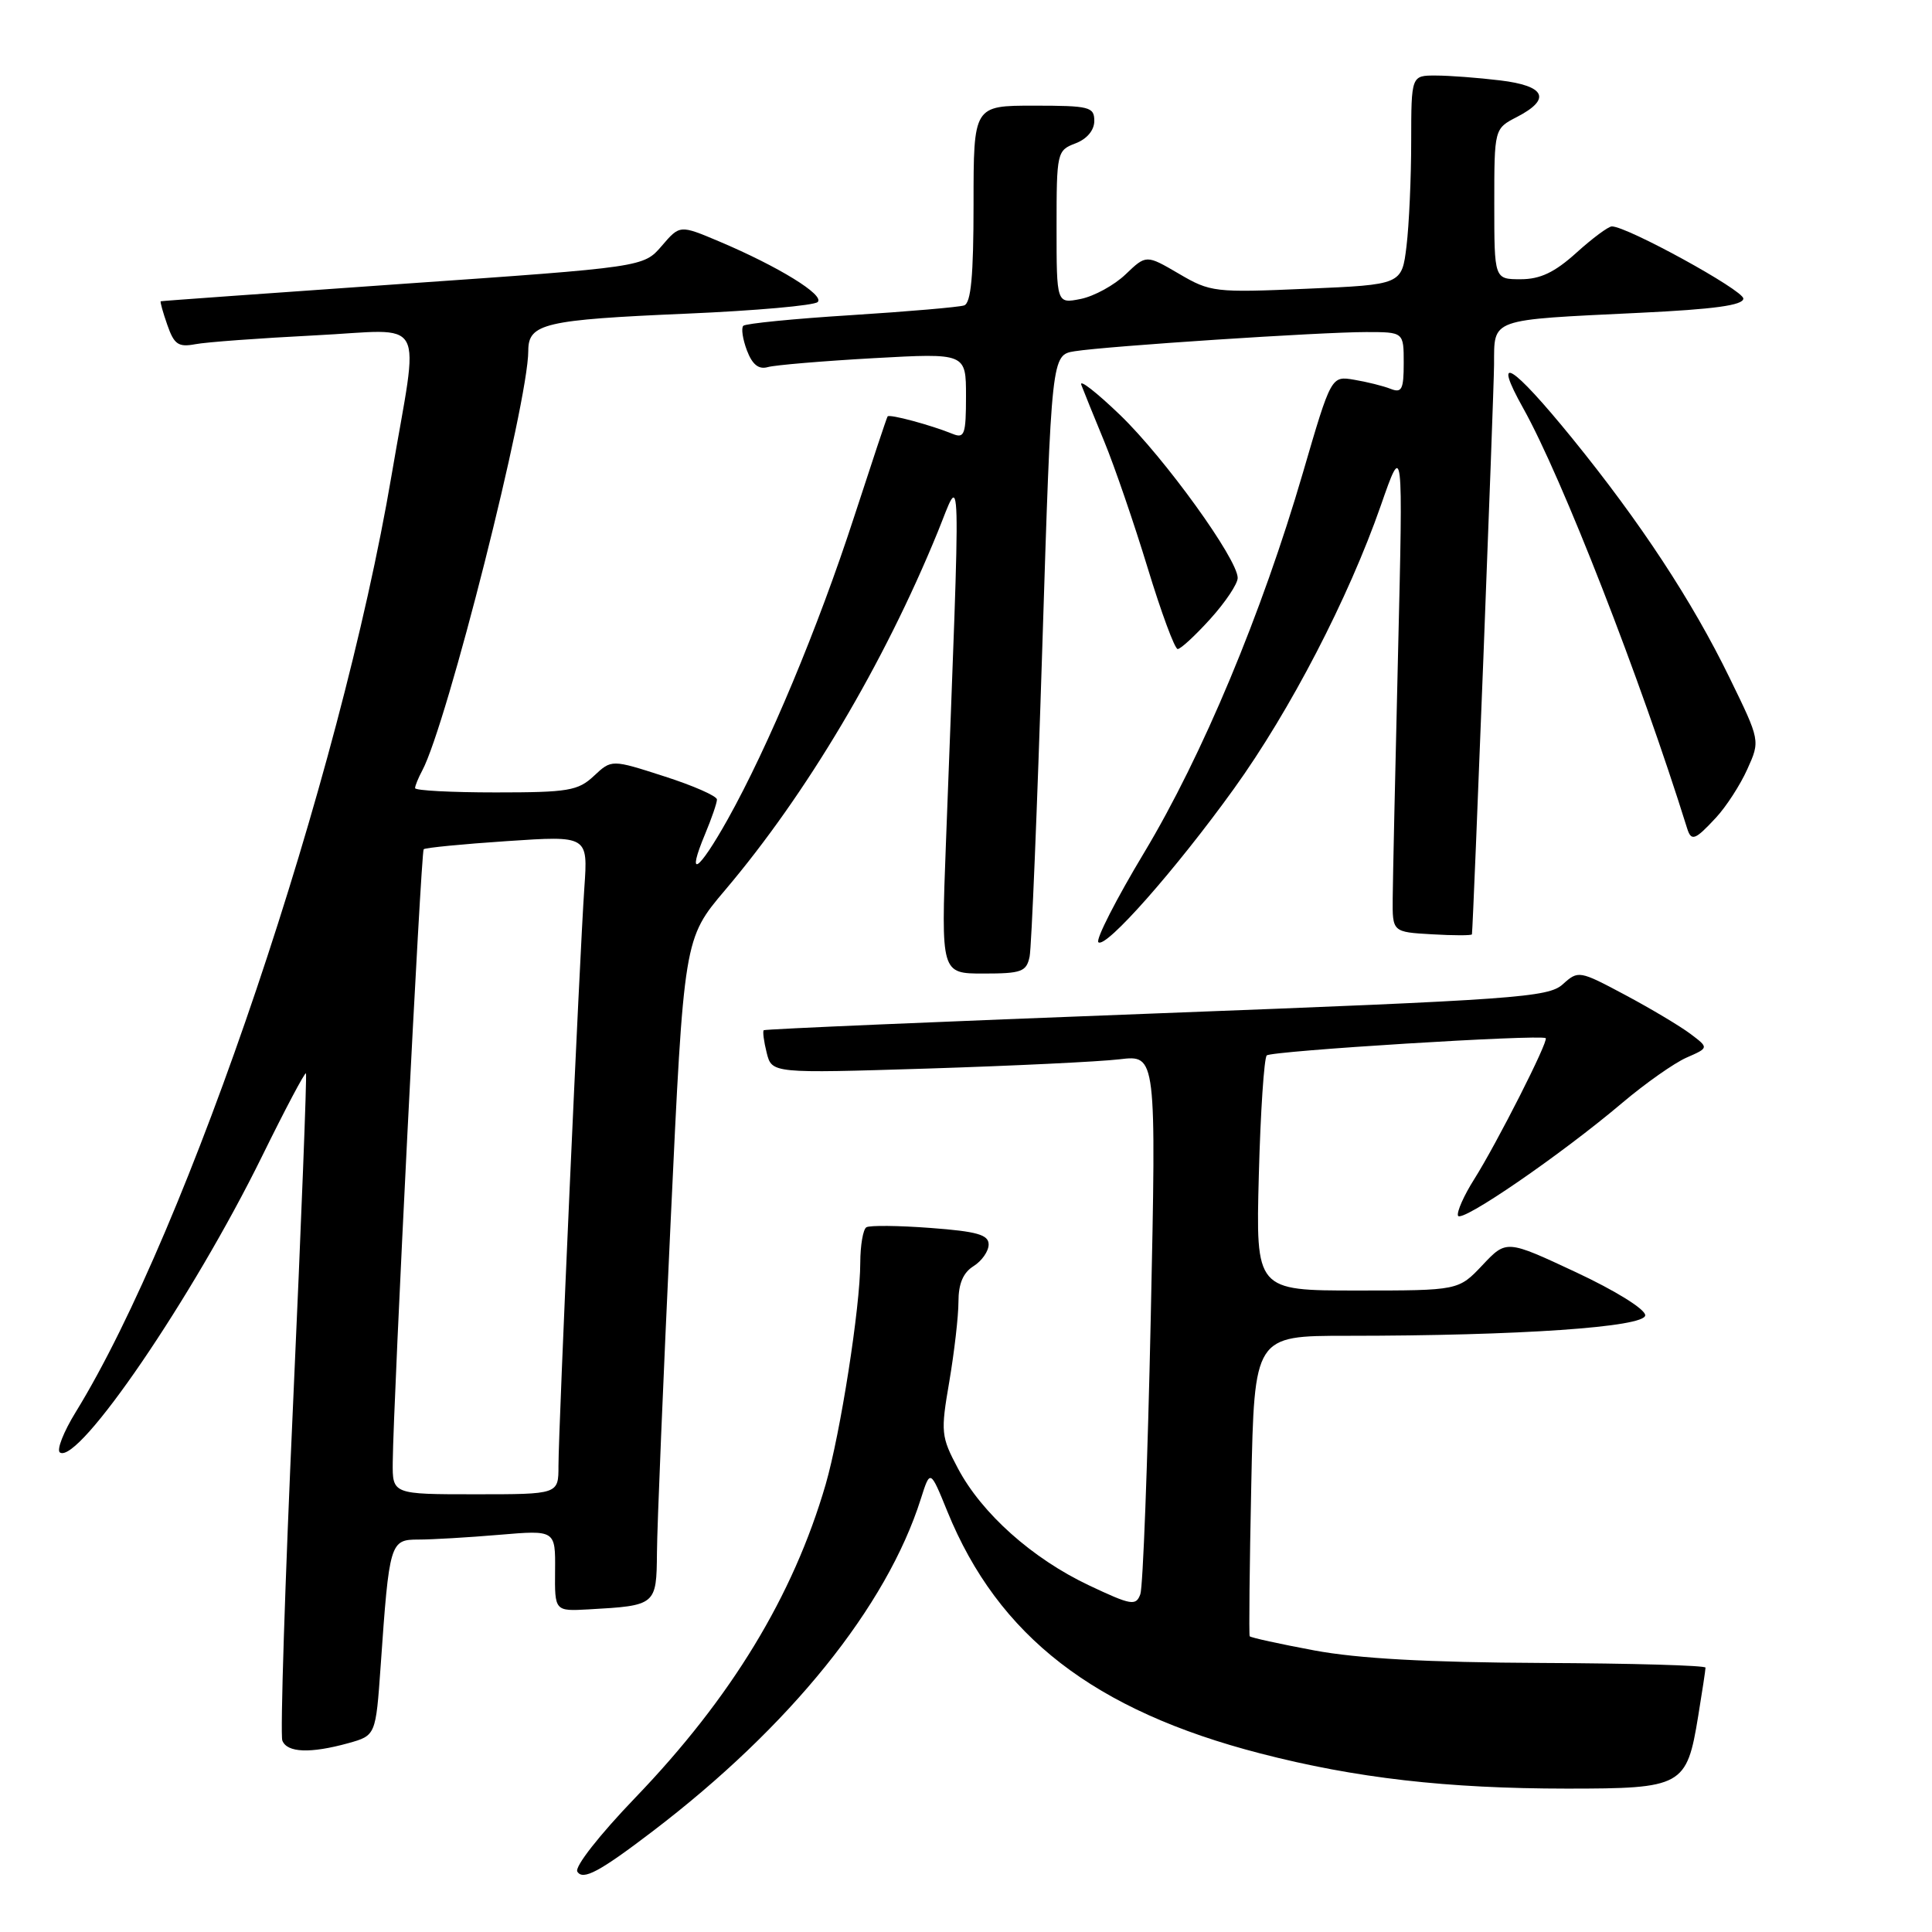 <?xml version="1.0" encoding="UTF-8" standalone="no"?>
<!DOCTYPE svg PUBLIC "-//W3C//DTD SVG 1.1//EN" "http://www.w3.org/Graphics/SVG/1.1/DTD/svg11.dtd" >
<svg xmlns="http://www.w3.org/2000/svg" xmlns:xlink="http://www.w3.org/1999/xlink" version="1.1" viewBox="0 0 256 256">
 <g >
 <path fill="currentColor"
d=" M 86.50 242.64 C 104.68 228.78 117.50 212.88 122.02 198.59 C 123.26 194.69 123.26 194.69 125.53 200.27 C 132.26 216.80 144.99 226.65 167.00 232.34 C 179.63 235.61 191.71 236.99 207.60 237.00 C 222.96 237.00 223.50 236.70 225.02 227.39 C 225.55 224.15 225.99 221.26 225.99 220.97 C 226.00 220.68 216.21 220.40 204.25 220.35 C 189.16 220.28 179.94 219.77 174.15 218.69 C 169.55 217.83 165.70 216.99 165.59 216.81 C 165.48 216.64 165.57 207.61 165.80 196.75 C 166.21 177.00 166.21 177.00 178.45 177.00 C 201.28 177.00 218.00 175.85 218.00 174.28 C 218.00 173.47 214.03 171.01 208.81 168.57 C 199.61 164.27 199.61 164.27 196.44 167.63 C 193.26 171.00 193.26 171.00 179.83 171.00 C 166.40 171.00 166.40 171.00 166.80 155.75 C 167.02 147.36 167.50 140.21 167.85 139.85 C 168.45 139.25 204.11 137.04 204.81 137.56 C 205.25 137.88 198.34 151.50 195.33 156.27 C 193.98 158.40 193.02 160.57 193.19 161.08 C 193.55 162.14 206.83 153.02 215.00 146.10 C 218.03 143.54 221.84 140.86 223.47 140.14 C 226.44 138.84 226.44 138.84 224.00 137.00 C 222.66 135.99 218.78 133.67 215.37 131.85 C 209.26 128.59 209.13 128.57 207.08 130.42 C 205.17 132.16 200.94 132.46 153.25 134.28 C 124.79 135.36 101.37 136.36 101.20 136.51 C 101.04 136.65 101.21 137.99 101.59 139.50 C 102.28 142.23 102.28 142.23 122.89 141.59 C 134.22 141.23 145.69 140.68 148.36 140.36 C 153.22 139.78 153.22 139.78 152.48 174.64 C 152.07 193.81 151.45 210.28 151.10 211.24 C 150.52 212.82 149.91 212.72 144.28 210.06 C 136.78 206.51 130.09 200.54 126.93 194.57 C 124.69 190.35 124.63 189.78 125.79 183.05 C 126.45 179.15 127.00 174.40 127.00 172.49 C 127.00 170.10 127.62 168.63 129.00 167.77 C 130.10 167.08 131.00 165.79 131.00 164.90 C 131.00 163.61 129.48 163.17 123.30 162.71 C 119.07 162.39 115.25 162.35 114.80 162.62 C 114.36 162.89 114.00 165.00 113.99 167.31 C 113.99 173.17 111.36 189.94 109.40 196.71 C 105.10 211.47 96.90 224.97 84.18 238.20 C 79.44 243.13 76.11 247.37 76.50 248.00 C 77.24 249.20 79.45 248.02 86.50 242.64 Z  M 46.15 230.98 C 49.79 229.96 49.79 229.96 50.44 220.73 C 51.58 204.35 51.69 204.00 55.44 204.00 C 57.23 204.00 62.05 203.72 66.15 203.37 C 73.60 202.74 73.60 202.74 73.55 208.12 C 73.50 213.50 73.50 213.50 78.00 213.25 C 86.94 212.75 86.99 212.70 87.05 205.73 C 87.07 202.30 87.89 182.60 88.86 161.94 C 90.62 124.39 90.62 124.39 96.08 117.94 C 106.87 105.21 117.11 87.97 124.25 70.50 C 127.44 62.68 127.34 58.76 125.34 111.75 C 124.69 129.00 124.69 129.00 130.32 129.00 C 135.37 129.00 136.01 128.76 136.43 126.75 C 136.68 125.51 137.44 107.07 138.11 85.76 C 139.33 47.03 139.33 47.03 142.41 46.54 C 146.72 45.86 174.98 44.00 181.02 44.00 C 186.00 44.00 186.00 44.00 186.00 48.11 C 186.00 51.62 185.74 52.11 184.25 51.52 C 183.29 51.14 181.12 50.60 179.44 50.32 C 176.39 49.80 176.39 49.80 172.64 62.65 C 167.21 81.26 159.33 100.11 151.61 112.97 C 147.90 119.14 145.17 124.49 145.54 124.85 C 146.49 125.76 155.82 115.19 163.51 104.50 C 170.96 94.15 178.68 79.26 182.96 67.00 C 185.92 58.50 185.92 58.50 185.25 86.50 C 184.88 101.90 184.56 116.53 184.54 119.00 C 184.50 123.50 184.50 123.50 189.75 123.80 C 192.64 123.97 195.02 123.97 195.04 123.80 C 195.22 122.48 197.94 52.34 197.97 48.33 C 198.01 42.12 197.19 42.42 217.25 41.45 C 227.13 40.98 231.00 40.45 231.00 39.56 C 231.00 38.45 215.61 30.00 213.58 30.00 C 213.12 30.00 211.00 31.57 208.87 33.50 C 206.00 36.09 204.09 37.00 201.50 37.00 C 198.00 37.00 198.00 37.00 198.00 27.03 C 198.00 17.05 198.00 17.05 201.00 15.50 C 205.60 13.12 204.79 11.37 198.75 10.65 C 195.86 10.30 192.04 10.01 190.25 10.01 C 187.00 10.00 187.00 10.00 186.99 18.75 C 186.99 23.56 186.71 29.80 186.37 32.61 C 185.75 37.72 185.75 37.72 173.14 38.26 C 160.96 38.79 160.38 38.72 156.21 36.27 C 151.88 33.74 151.88 33.74 149.15 36.35 C 147.65 37.79 144.98 39.25 143.21 39.61 C 140.00 40.25 140.00 40.25 140.00 30.10 C 140.00 20.19 140.06 19.93 142.50 19.00 C 144.03 18.42 145.00 17.26 145.00 16.02 C 145.00 14.16 144.37 14.00 137.00 14.00 C 129.00 14.00 129.00 14.00 129.00 27.03 C 129.00 36.57 128.66 40.17 127.75 40.47 C 127.06 40.70 120.32 41.28 112.77 41.76 C 105.22 42.23 98.79 42.87 98.49 43.17 C 98.19 43.48 98.41 44.94 98.97 46.43 C 99.69 48.32 100.53 48.99 101.75 48.64 C 102.71 48.37 109.01 47.84 115.75 47.46 C 128.00 46.78 128.00 46.78 128.00 52.50 C 128.00 57.55 127.80 58.13 126.25 57.50 C 123.36 56.32 117.83 54.83 117.61 55.18 C 117.49 55.35 115.50 61.35 113.17 68.50 C 108.38 83.23 101.82 98.91 96.43 108.56 C 92.51 115.56 90.88 116.62 93.44 110.49 C 94.30 108.43 95.00 106.39 95.00 105.94 C 95.00 105.48 91.86 104.10 88.02 102.87 C 81.04 100.62 81.04 100.62 78.70 102.81 C 76.60 104.78 75.31 105.00 65.69 105.00 C 59.81 105.00 55.00 104.75 55.00 104.43 C 55.00 104.12 55.43 103.07 55.95 102.10 C 59.23 95.96 70.00 53.35 70.00 46.48 C 70.00 42.87 72.13 42.37 91.00 41.56 C 100.08 41.17 107.88 40.48 108.35 40.02 C 109.30 39.10 103.14 35.31 95.29 31.99 C 90.08 29.79 90.08 29.79 87.68 32.59 C 85.27 35.39 85.27 35.39 53.38 37.61 C 35.85 38.84 21.41 39.87 21.30 39.92 C 21.19 39.96 21.58 41.37 22.17 43.05 C 23.07 45.64 23.63 46.03 25.87 45.61 C 27.31 45.33 34.44 44.81 41.70 44.44 C 56.84 43.69 55.56 41.34 51.88 63.00 C 45.05 103.24 24.95 162.85 10.05 187.08 C 8.41 189.74 7.46 192.17 7.95 192.47 C 10.45 194.01 25.52 171.92 34.72 153.22 C 37.77 147.01 40.39 142.06 40.54 142.22 C 40.68 142.37 39.92 162.02 38.84 185.88 C 37.76 209.74 37.12 229.87 37.41 230.63 C 38.03 232.25 41.11 232.37 46.15 230.98 Z  M 227.37 108.35 C 228.72 106.90 230.60 104.00 231.53 101.92 C 233.24 98.14 233.24 98.14 229.18 89.82 C 224.22 79.63 217.36 69.20 208.33 58.08 C 200.29 48.20 197.62 46.57 201.86 54.14 C 206.98 63.31 217.35 89.88 223.55 109.75 C 224.10 111.52 224.60 111.34 227.37 108.35 Z  M 160.38 82.00 C 162.37 79.80 164.00 77.36 164.00 76.58 C 164.00 74.09 154.32 60.68 148.43 55.00 C 145.29 51.98 142.97 50.17 143.28 51.00 C 143.59 51.83 144.96 55.20 146.32 58.50 C 147.68 61.80 150.27 69.34 152.07 75.25 C 153.87 81.16 155.66 86.00 156.05 86.00 C 156.45 86.00 158.39 84.20 160.38 82.00 Z  M 52.04 193.75 C 52.12 185.49 55.78 112.89 56.14 112.53 C 56.34 112.33 61.32 111.84 67.20 111.45 C 77.91 110.73 77.91 110.73 77.43 117.62 C 76.81 126.52 74.00 189.35 74.00 194.25 C 74.00 198.00 74.00 198.00 63.00 198.00 C 52.00 198.00 52.00 198.00 52.04 193.75 Z "/>
</g>
</svg>